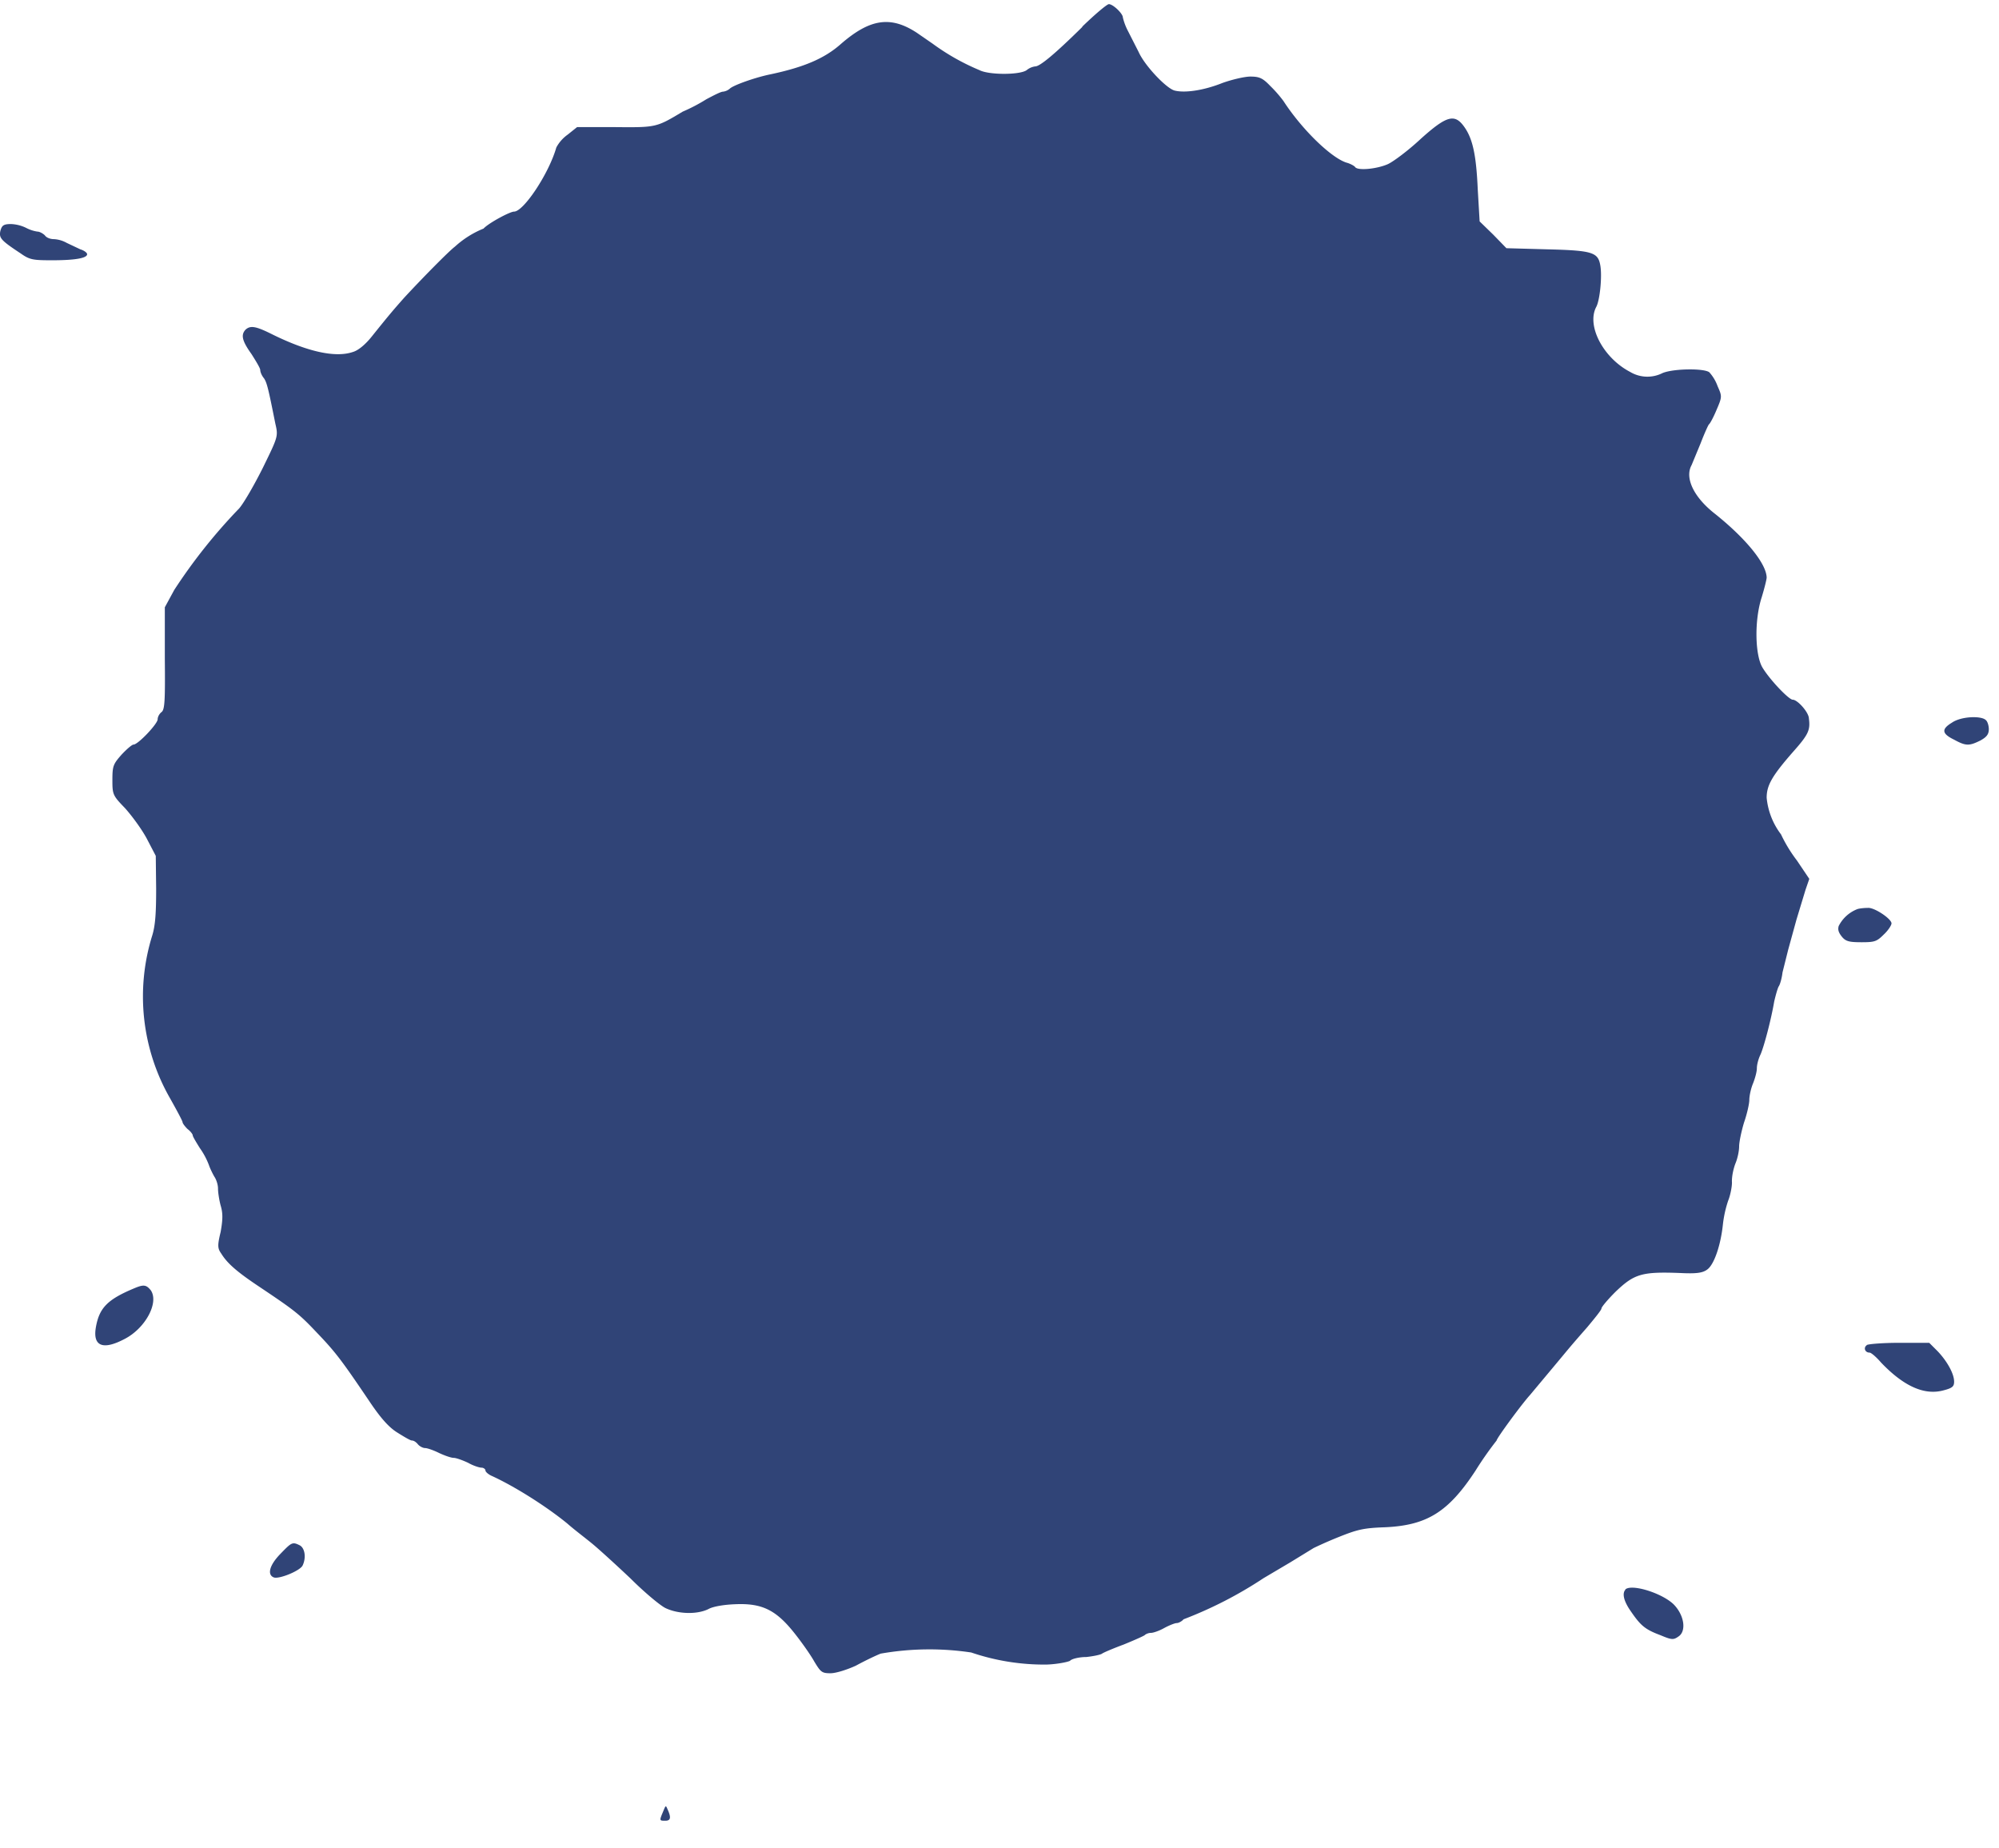 <svg xmlns="http://www.w3.org/2000/svg" fill="none" viewBox="0 0 53 49"><path fill="#304477" d="M28.7.71c-.74.73-1.13 1.05-1.25 1.05a.45.45 0 00-.23.1c-.18.13-1 .13-1.25 0a6 6 0 01-1.24-.7l-.42-.29c-.7-.46-1.25-.37-2.02.3-.43.38-.97.61-1.86.8-.4.08-.99.29-1.08.38a.34.34 0 01-.18.08c-.06 0-.25.1-.44.2a4.6 4.6 0 01-.63.33c-.7.42-.7.42-1.79.41H15.3l-.25.2a.99.99 0 00-.3.34c-.2.7-.87 1.7-1.12 1.7-.11 0-.67.3-.81.45a2.53 2.53 0 00-.76.48c-.15.11-.87.84-1.35 1.36-.3.34-.37.42-.86 1.03-.16.2-.35.36-.49.4-.46.16-1.2 0-2.15-.47-.42-.21-.57-.24-.7-.12-.13.14-.09.3.16.65.12.19.23.37.23.42 0 .05.04.15.1.22.08.12.12.3.3 1.2.08.34.07.35-.33 1.17-.22.44-.5.93-.63 1.08a14.51 14.51 0 00-1.72 2.16l-.25.46v1.35c.01 1.12 0 1.37-.09 1.43-.06.05-.1.13-.1.19 0 .12-.52.67-.64.67-.04 0-.18.12-.32.27-.22.25-.24.3-.24.67 0 .38.01.41.33.74.18.2.44.55.58.81l.24.46.01.87c0 .63-.02.96-.1 1.23a5.43 5.43 0 00.47 4.33c.18.32.33.6.33.63 0 .03.06.11.13.18.08.06.14.14.14.17s.09.18.19.34a2 2 0 01.24.45c.03.09.1.23.14.3.05.07.1.21.1.32 0 .1.03.3.07.45.06.2.06.36 0 .7-.09.37-.08.44.02.58.16.26.43.49 1 .87.94.63 1.06.72 1.54 1.23.49.51.66.74 1.37 1.79.3.45.52.7.74.84.19.12.36.22.4.22.05 0 .11.04.16.1.04.05.13.1.19.1s.23.06.37.13c.15.07.32.13.39.13.06 0 .23.06.38.13.14.08.3.13.36.13.05 0 .1.04.1.07 0 .04.07.1.15.14.62.28 1.47.82 2.02 1.27.18.16.5.4.68.55.18.15.63.56 1 .91.36.36.78.71.92.78.33.16.83.18 1.14.03.12-.07.42-.12.72-.13.7-.03 1.07.15 1.55.75.2.25.44.59.54.77.17.28.2.31.43.31.14 0 .43-.09.67-.2.24-.13.53-.27.66-.32a7.47 7.47 0 012.4-.03 6 6 0 002 .32c.29-.01.57-.07.62-.1.04-.05.24-.1.43-.1.19-.02.38-.06.42-.09.04-.03.3-.14.57-.24.27-.11.52-.22.56-.25.03-.03.1-.06.17-.06.05 0 .21-.05.35-.13.13-.07.28-.13.33-.13.05 0 .14-.05.18-.1a10.85 10.85 0 002.12-1.09l.71-.42.62-.38a11 11 0 01.66-.29c.5-.2.66-.24 1.23-.26 1.11-.05 1.68-.4 2.4-1.5a9.13 9.13 0 01.56-.8c0-.06.67-.97.88-1.2l.56-.67c.47-.56.45-.55.96-1.13.2-.24.38-.46.38-.5 0-.04.17-.24.37-.44.5-.48.7-.54 1.73-.5.4.02.58 0 .7-.09.18-.12.36-.63.42-1.2a3 3 0 01.14-.63c.05-.12.1-.35.1-.48-.01-.15.04-.37.09-.5.06-.14.1-.34.1-.46 0-.11.06-.4.13-.63.08-.23.14-.5.14-.6 0-.1.04-.3.1-.44.05-.13.1-.3.1-.4 0-.09.04-.25.1-.37.1-.24.28-.93.36-1.4.04-.17.09-.35.12-.4.03-.04.08-.2.1-.37l.15-.6.22-.8.24-.79.1-.29-.33-.49a3.85 3.85 0 01-.42-.69 1.9 1.9 0 01-.38-.97c0-.33.14-.58.72-1.24.39-.44.44-.56.4-.86 0-.16-.3-.5-.43-.5-.1 0-.6-.52-.8-.85-.2-.33-.22-1.26-.02-1.87.07-.23.13-.47.13-.52-.01-.37-.55-1.03-1.36-1.68-.57-.44-.82-.96-.63-1.3l.24-.58c.1-.26.2-.48.22-.5.03-.02.12-.19.2-.38.15-.35.15-.36.03-.63a1.12 1.12 0 00-.22-.37c-.14-.11-.95-.1-1.24.02a.89.89 0 01-.86-.03c-.71-.37-1.16-1.22-.9-1.72.1-.18.16-.82.11-1.1-.06-.35-.2-.4-1.41-.43l-1.08-.03-.35-.36-.36-.35-.05-.85c-.04-.9-.13-1.34-.36-1.66-.25-.35-.46-.3-1.15.32-.32.3-.72.6-.87.67-.29.13-.8.18-.87.08-.02-.03-.11-.08-.2-.11-.4-.1-1.2-.87-1.7-1.64a3.32 3.32 0 00-.35-.4c-.2-.21-.29-.25-.53-.25-.15 0-.49.08-.74.17-.5.2-1 .27-1.27.2-.22-.06-.79-.66-.95-1.02L29.9.81a1.53 1.53 0 01-.13-.35c0-.1-.26-.35-.37-.35-.05 0-.37.27-.71.6zM.01 6.12c-.04.19.01.25.54.6.24.17.33.18.84.18.62 0 .92-.06.92-.16 0-.04-.08-.1-.18-.13l-.36-.17a.78.78 0 00-.34-.1c-.1 0-.2-.04-.24-.1-.05-.05-.14-.1-.2-.1a.97.97 0 01-.3-.1 1 1 0 00-.4-.1c-.2 0-.24.04-.28.18zM51.75 19.16c-.28.17-.27.29.06.45.31.17.4.17.7.02.16-.09.22-.16.22-.3 0-.08-.03-.2-.08-.24-.12-.12-.66-.1-.9.07zM49.25 24.1a.93.93 0 00-.5.45c-.03.1 0 .18.09.29.1.12.2.14.52.14.34 0 .4-.02.58-.2.12-.11.21-.25.21-.3 0-.12-.46-.43-.63-.41-.08 0-.2.01-.27.03zM3.57 34.15c-.72.3-.94.52-1.03 1.05-.08.49.19.6.76.3.55-.28.92-.96.7-1.29-.12-.15-.19-.16-.43-.06zM49.5 35.66c-.1.06-.06.2.07.2.04 0 .18.12.3.26.6.63 1.15.88 1.66.74.23-.06.28-.1.28-.23 0-.22-.2-.56-.44-.81l-.22-.22h-.79c-.42 0-.82.03-.87.06zM7.43 41.2c-.29.3-.35.55-.17.62.14.05.68-.17.76-.31.1-.2.07-.46-.07-.54-.2-.1-.22-.08-.52.23zM43.1 42.14c-.1.1-.05.31.14.58.26.38.38.48.78.63.31.13.35.13.49.03.2-.14.15-.55-.13-.84-.3-.3-1.12-.56-1.29-.4zM17.58 48.03c-.1.24-.1.24.06.24.14 0 .16-.08.06-.3-.05-.12-.05-.11-.12.06z"/></svg>

